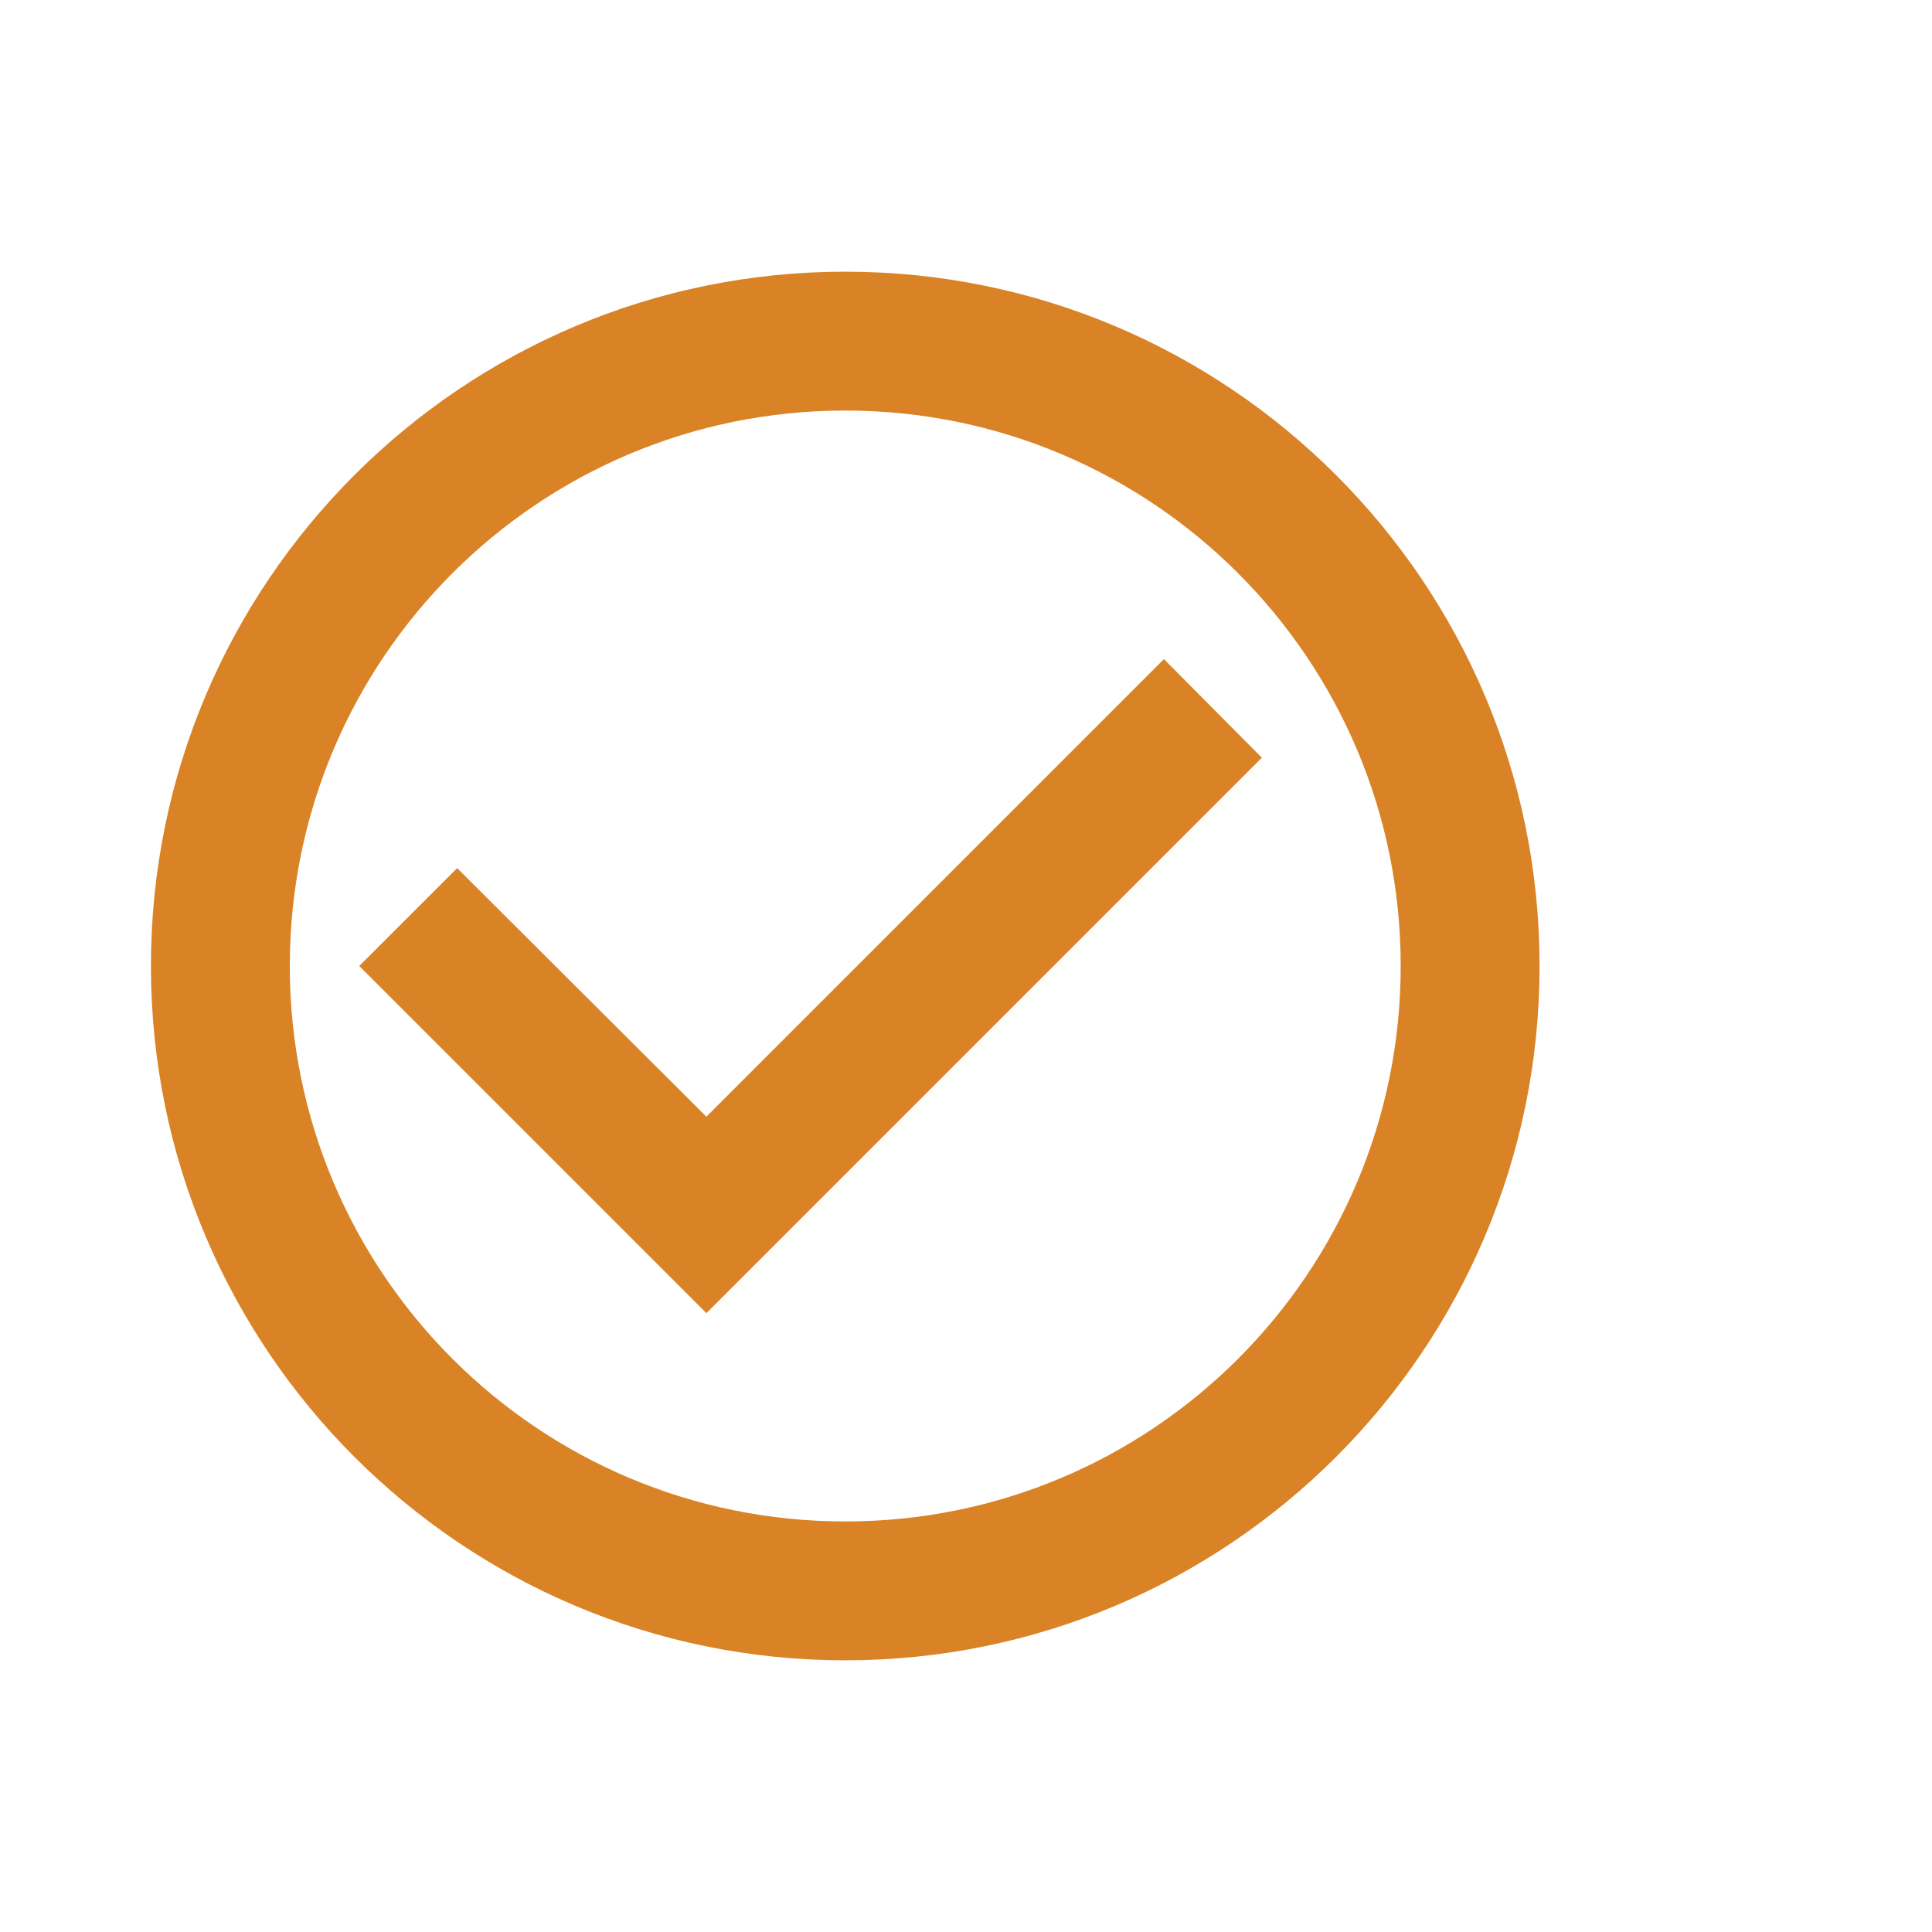 <svg width="64" height="64" viewBox="0 0 64 64" fill="none" xmlns="http://www.w3.org/2000/svg">
<g clip-path="url(#clip0_374_77)">
<path d="M38.557 21.834L23.4 36.991L15.143 28.757L11.9 32L23.4 43.5L41.8 25.1L38.557 21.834ZM28 9C15.304 9 5 19.304 5 32C5 44.696 15.304 55 28 55C40.696 55 51 44.696 51 32C51 19.304 40.696 9 28 9ZM28 50.4C17.834 50.4 9.6 42.166 9.6 32C9.6 21.834 17.834 13.6 28 13.6C38.166 13.6 46.4 21.834 46.4 32C46.4 42.166 38.166 50.4 28 50.4Z" fill="#D98326"/>
</g>
<defs>
<clipPath id="clip0_374_77">
<rect width="64" height="64" fill="white"/>
</clipPath>
</defs>
</svg>
